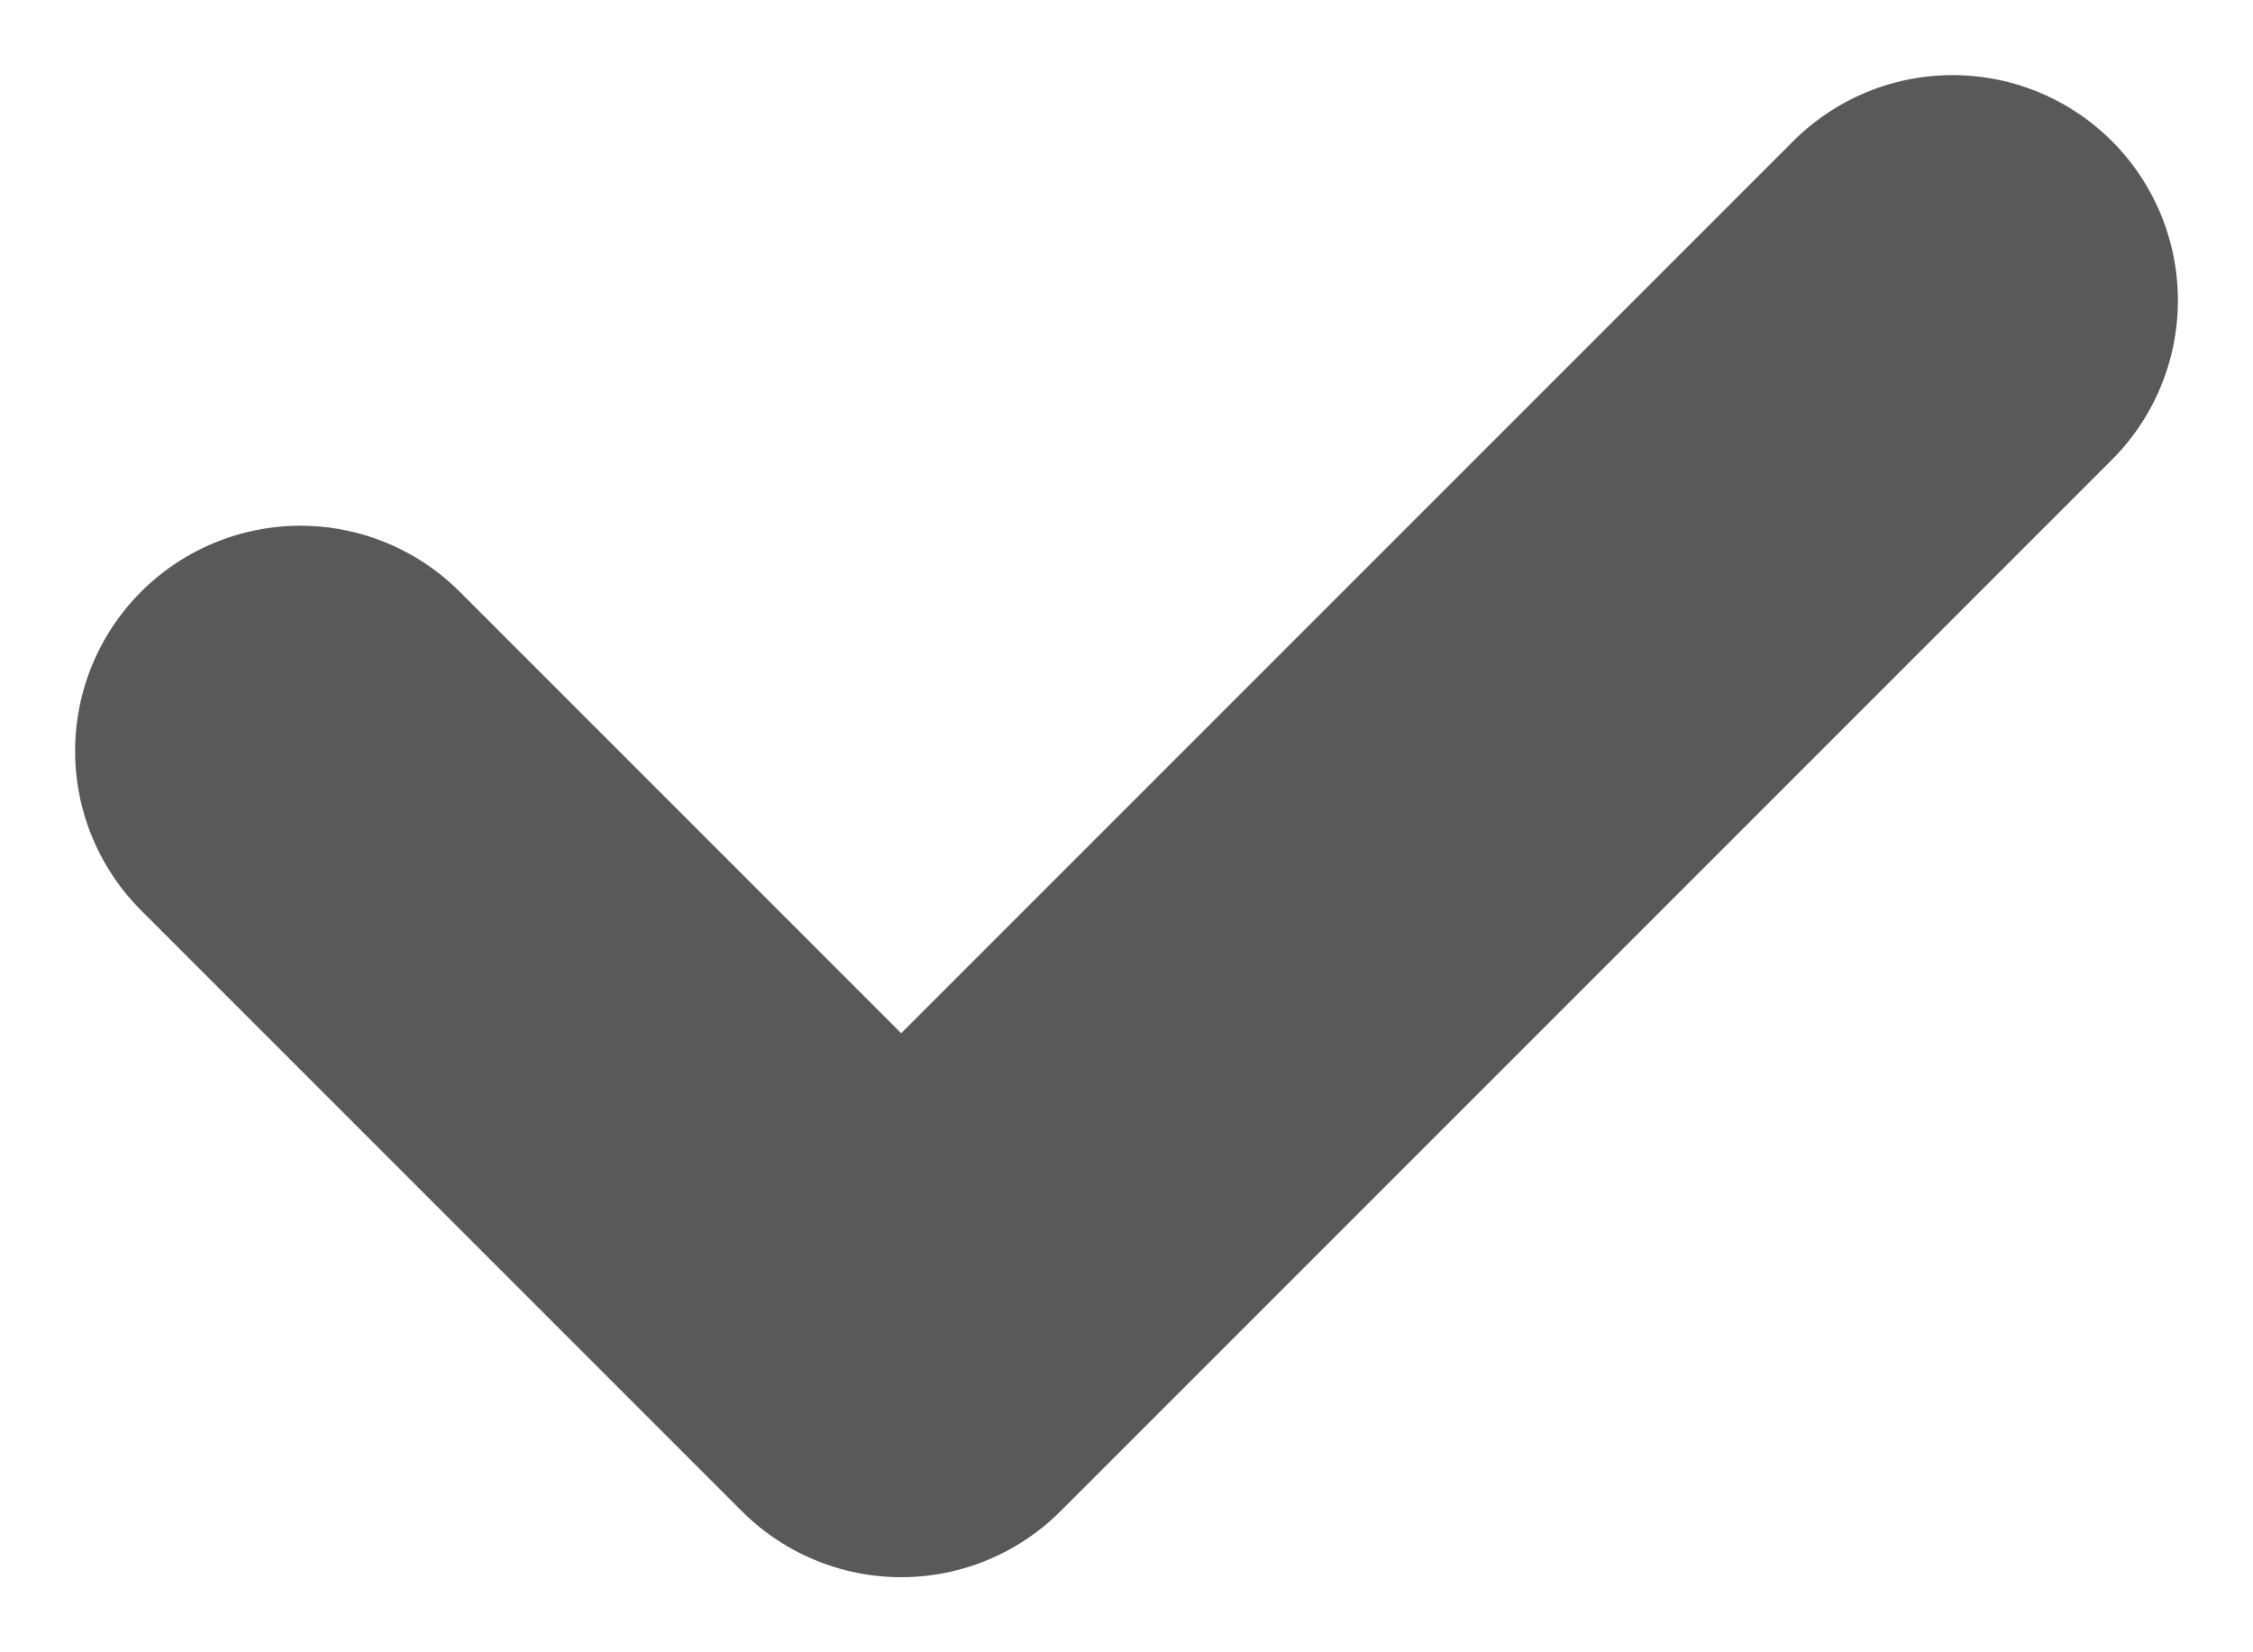 <svg width="15" height="11" viewBox="0 0 15 11" fill="none" xmlns="http://www.w3.org/2000/svg">
  <path d="M2 5L6 9L13 2" stroke="#595959" stroke-width="3" stroke-linecap="round" stroke-linejoin="round"/>
</svg>
